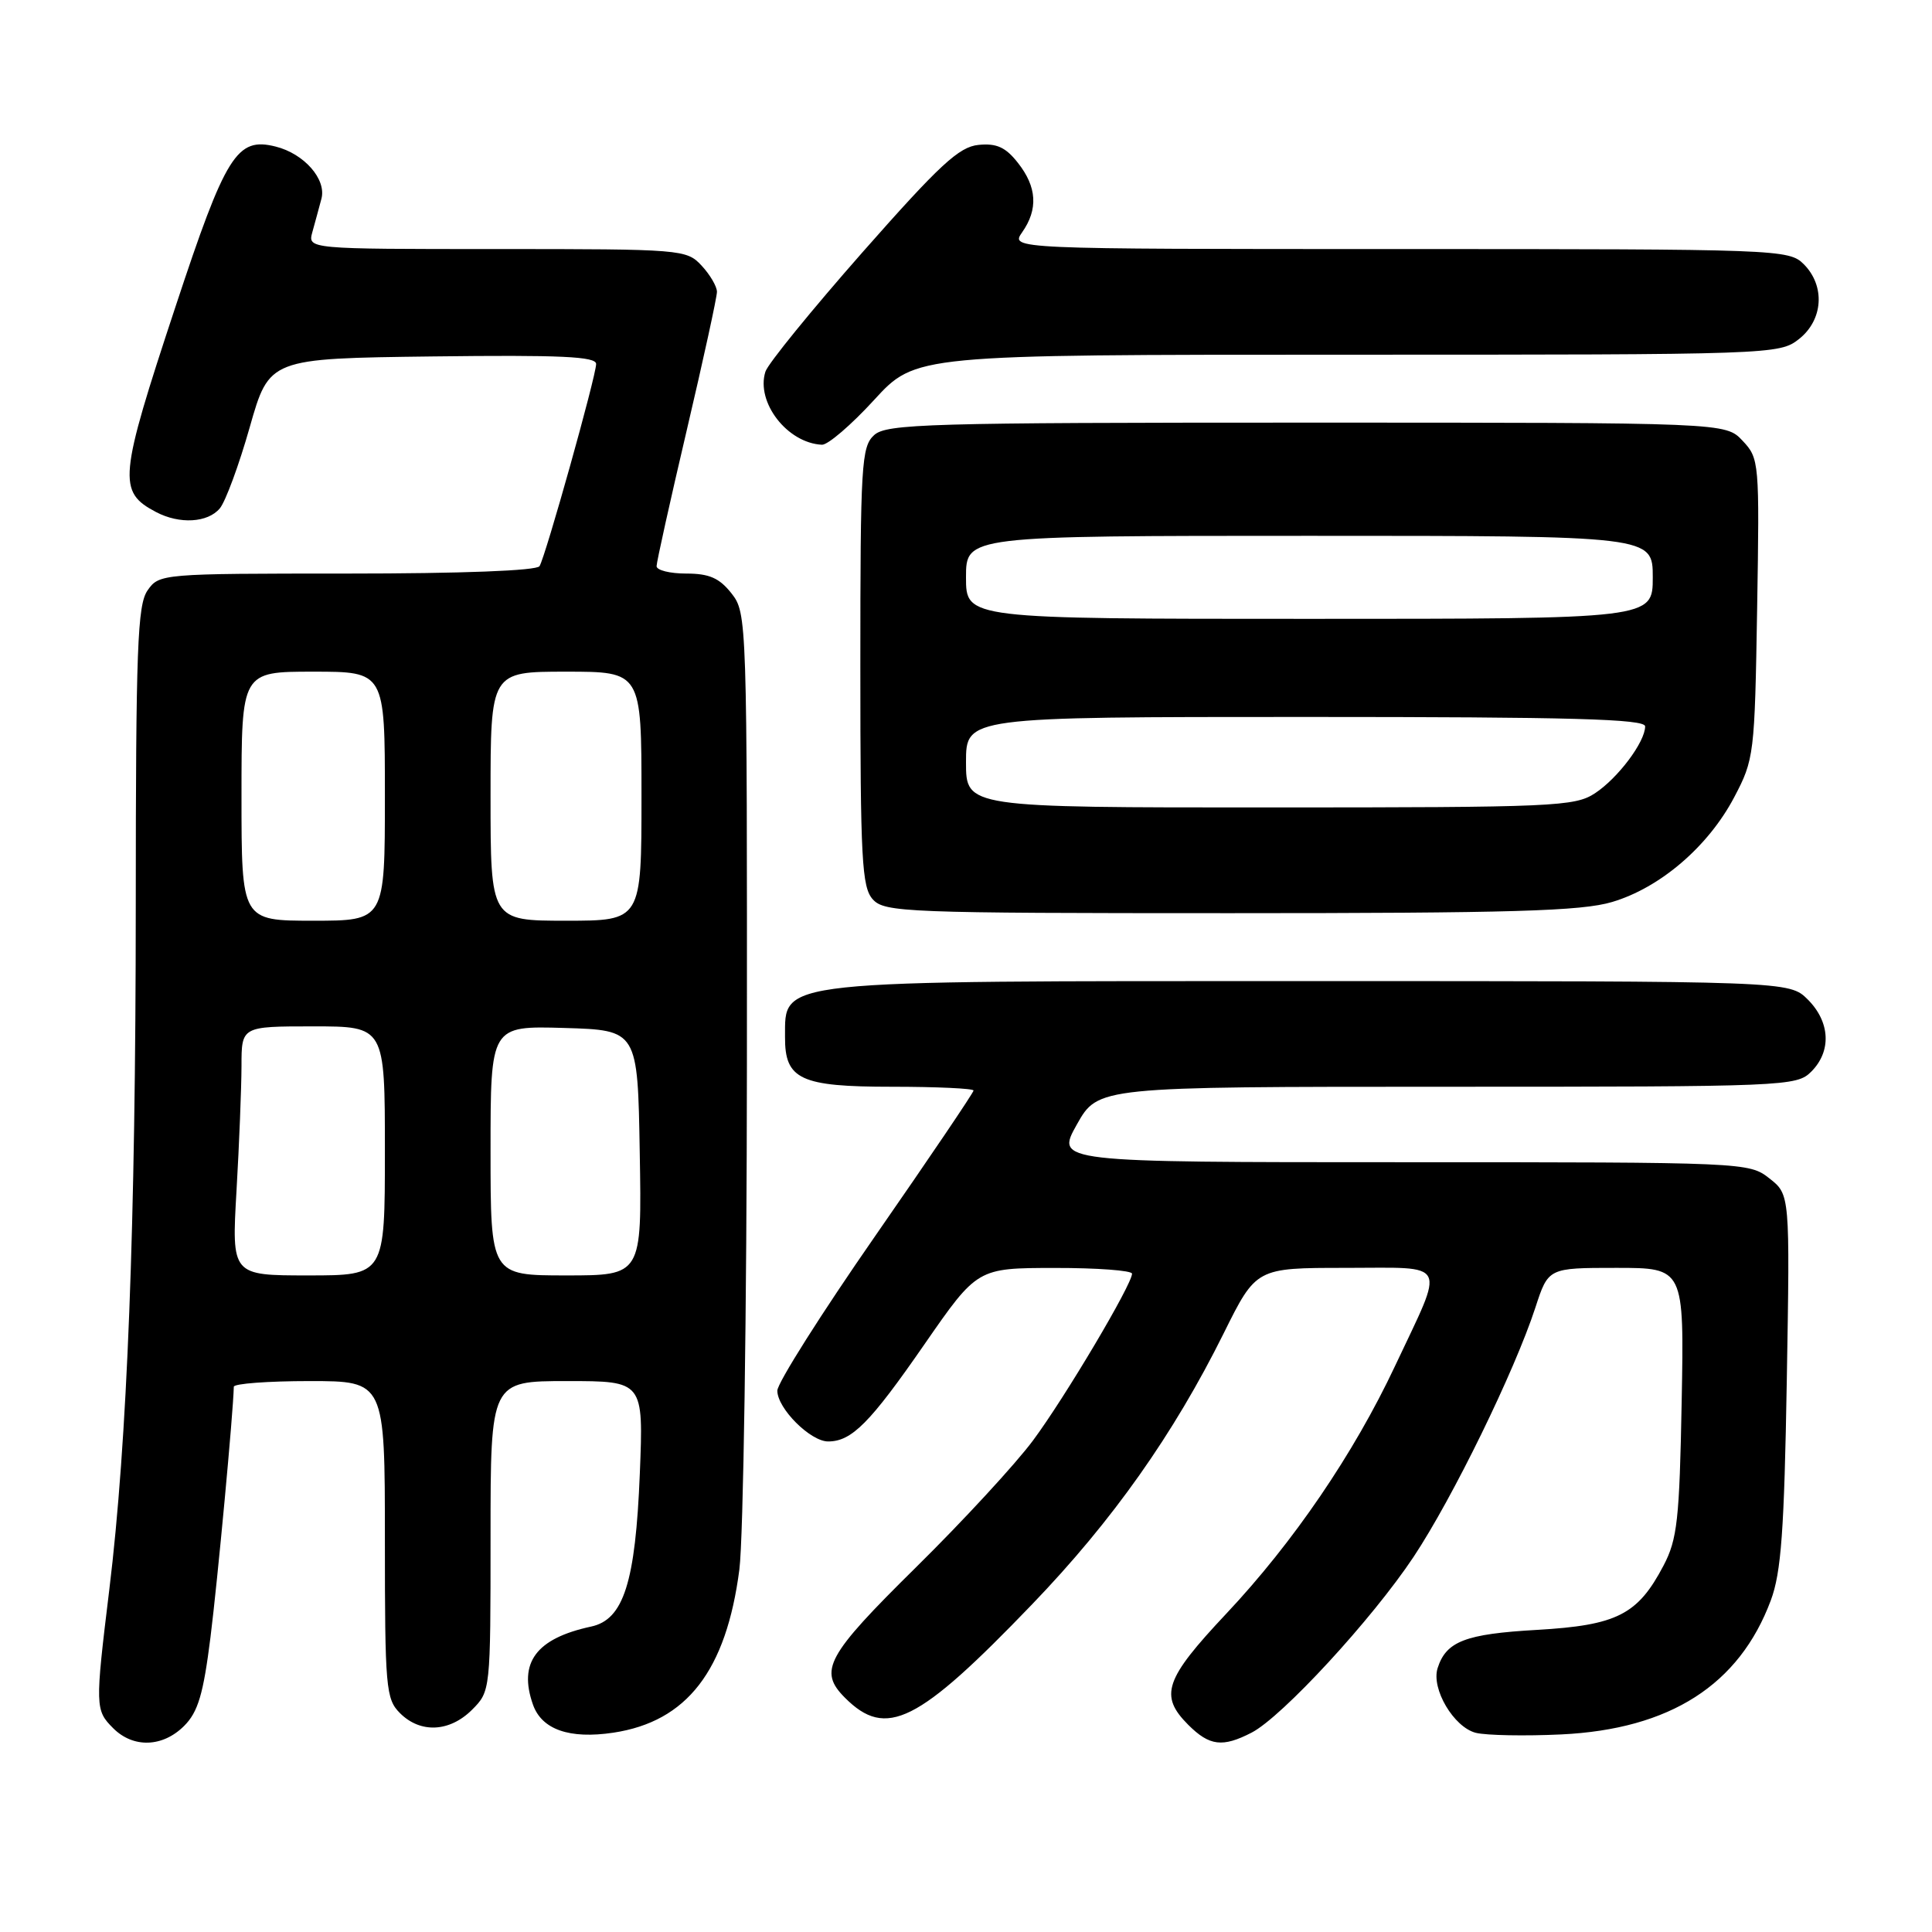 <?xml version="1.0" encoding="UTF-8" standalone="no"?>
<!DOCTYPE svg PUBLIC "-//W3C//DTD SVG 1.1//EN" "http://www.w3.org/Graphics/SVG/1.1/DTD/svg11.dtd" >
<svg xmlns="http://www.w3.org/2000/svg" xmlns:xlink="http://www.w3.org/1999/xlink" version="1.1" viewBox="0 0 256 256">
 <g >
 <path fill="currentColor"
d=" M 24.40 228.69 C 26.24 226.85 26.94 224.50 27.89 216.94 C 28.84 209.38 30.91 187.15 30.98 183.75 C 30.99 183.34 35.50 183.00 41.00 183.00 C 51.00 183.00 51.00 183.00 51.00 204.00 C 51.00 223.67 51.13 225.13 53.00 227.00 C 55.70 229.70 59.57 229.52 62.55 226.55 C 64.99 224.10 65.00 224.03 65.00 203.55 C 65.00 183.00 65.00 183.00 75.14 183.00 C 85.27 183.00 85.27 183.00 84.78 195.25 C 84.20 209.69 82.63 214.61 78.32 215.53 C 71.04 217.10 68.66 220.30 70.62 225.87 C 71.79 229.18 75.46 230.46 81.27 229.59 C 91.02 228.12 96.23 221.38 97.97 207.97 C 98.50 203.86 98.95 173.67 98.97 140.88 C 99.00 82.06 98.97 81.23 96.93 78.63 C 95.32 76.59 93.98 76.00 90.93 76.00 C 88.77 76.00 87.00 75.56 87.00 75.02 C 87.00 74.48 88.80 66.37 91.00 57.00 C 93.20 47.63 95.00 39.38 95.00 38.67 C 95.00 37.96 94.08 36.39 92.96 35.19 C 90.97 33.05 90.35 33.00 65.84 33.00 C 40.77 33.00 40.77 33.00 41.39 30.75 C 41.73 29.51 42.28 27.53 42.59 26.34 C 43.28 23.76 40.30 20.36 36.52 19.42 C 31.38 18.13 29.92 20.46 23.25 40.65 C 15.73 63.39 15.57 65.16 20.68 67.85 C 23.80 69.49 27.53 69.27 29.13 67.36 C 29.88 66.46 31.67 61.62 33.09 56.61 C 35.68 47.50 35.68 47.50 57.34 47.23 C 74.32 47.02 79.00 47.24 78.99 48.23 C 78.98 49.85 72.29 73.72 71.49 75.02 C 71.12 75.62 61.15 76.00 46.00 76.00 C 21.42 76.00 21.09 76.03 19.56 78.22 C 18.21 80.14 18.00 85.83 17.99 119.97 C 17.98 162.31 16.87 191.13 14.48 210.66 C 12.59 226.16 12.61 226.61 15.00 229.00 C 17.66 231.66 21.56 231.53 24.40 228.69 Z  M 165.85 229.58 C 169.90 227.48 181.82 214.55 187.31 206.29 C 192.49 198.49 200.69 181.70 203.45 173.25 C 205.16 168.00 205.16 168.00 214.16 168.00 C 223.16 168.00 223.16 168.00 222.83 185.75 C 222.54 201.37 222.25 203.97 220.43 207.44 C 217.01 213.96 214.26 215.36 203.62 215.97 C 194.15 216.51 191.62 217.49 190.49 221.04 C 189.62 223.78 192.64 228.87 195.56 229.61 C 196.96 229.95 202.05 230.05 206.88 229.82 C 221.29 229.13 230.46 223.26 234.64 212.06 C 236.02 208.36 236.42 202.84 236.76 182.89 C 237.18 158.28 237.18 158.28 234.45 156.14 C 231.76 154.02 231.23 154.00 185.81 154.00 C 139.88 154.00 139.88 154.00 142.69 149.00 C 145.50 144.00 145.50 144.00 191.75 144.00 C 236.67 144.00 238.06 143.94 240.00 142.00 C 242.70 139.30 242.52 135.43 239.55 132.45 C 237.09 130.00 237.09 130.00 173.48 130.00 C 102.04 130.00 104.06 129.78 104.02 137.42 C 103.99 143.03 106.06 144.00 118.15 144.00 C 124.12 144.00 129.00 144.23 129.00 144.50 C 129.00 144.78 123.15 153.43 116.00 163.73 C 108.85 174.02 103.00 183.27 103.00 184.27 C 103.00 186.62 107.38 191.00 109.73 191.00 C 112.85 191.00 115.27 188.57 122.50 178.12 C 129.50 168.02 129.50 168.02 139.75 168.01 C 145.39 168.00 150.00 168.35 150.00 168.77 C 150.00 170.20 141.11 185.18 136.88 190.87 C 134.58 193.97 127.60 201.54 121.35 207.70 C 109.49 219.40 108.40 221.40 111.97 224.97 C 117.43 230.43 121.61 228.34 136.76 212.58 C 147.42 201.50 155.51 190.04 162.15 176.66 C 166.45 168.00 166.45 168.00 178.29 168.00 C 192.11 168.00 191.52 166.83 184.85 181.00 C 179.38 192.63 171.38 204.37 162.47 213.84 C 154.32 222.51 153.58 224.67 157.45 228.55 C 160.27 231.36 161.99 231.57 165.85 229.58 Z  M 213.61 119.52 C 219.98 117.63 226.35 112.17 229.79 105.64 C 232.43 100.63 232.51 100.00 232.83 80.65 C 233.15 61.21 233.11 60.74 230.90 58.40 C 228.65 56.00 228.65 56.00 173.15 56.00 C 122.92 56.00 117.48 56.16 115.83 57.65 C 114.14 59.19 114.00 61.49 114.00 88.33 C 114.00 113.92 114.20 117.56 115.65 119.17 C 117.21 120.89 120.01 121.00 162.97 121.00 C 200.34 121.00 209.54 120.73 213.61 119.52 Z  M 115.82 53.00 C 121.32 47.00 121.32 47.00 178.52 47.00 C 234.88 47.00 235.77 46.97 238.37 44.93 C 241.59 42.39 241.88 37.88 239.00 35.00 C 237.05 33.05 235.67 33.00 185.44 33.00 C 133.89 33.00 133.89 33.00 135.44 30.78 C 137.58 27.73 137.40 24.77 134.88 21.58 C 133.26 19.51 132.05 18.96 129.66 19.20 C 127.08 19.45 124.52 21.82 114.29 33.42 C 107.55 41.08 101.75 48.20 101.42 49.25 C 100.14 53.30 104.32 58.71 108.91 58.93 C 109.69 58.97 112.80 56.30 115.82 53.00 Z  M 31.34 157.75 C 31.70 151.56 31.99 144.14 32.00 141.25 C 32.00 136.00 32.00 136.00 41.50 136.00 C 51.00 136.00 51.00 136.00 51.00 152.50 C 51.00 169.00 51.00 169.00 40.85 169.00 C 30.69 169.00 30.69 169.00 31.34 157.75 Z  M 65.00 152.46 C 65.00 135.93 65.00 135.93 74.75 136.21 C 84.50 136.50 84.50 136.50 84.77 152.75 C 85.05 169.00 85.05 169.00 75.02 169.00 C 65.00 169.00 65.00 169.00 65.00 152.46 Z  M 32.00 105.50 C 32.00 89.00 32.00 89.00 41.50 89.00 C 51.00 89.00 51.00 89.00 51.00 105.50 C 51.00 122.00 51.00 122.00 41.50 122.00 C 32.00 122.00 32.00 122.00 32.00 105.50 Z  M 65.00 105.50 C 65.00 89.00 65.00 89.00 75.00 89.00 C 85.00 89.00 85.00 89.00 85.00 105.50 C 85.00 122.00 85.00 122.00 75.00 122.00 C 65.00 122.00 65.00 122.00 65.00 105.50 Z  M 128.00 101.00 C 128.00 95.00 128.00 95.00 173.00 95.00 C 208.34 95.00 218.00 95.27 217.99 96.25 C 217.98 98.32 214.40 103.09 211.36 105.10 C 208.68 106.87 206.00 106.99 168.25 106.99 C 128.00 107.00 128.00 107.00 128.00 101.00 Z  M 128.00 76.50 C 128.00 71.00 128.00 71.00 173.50 71.00 C 219.00 71.00 219.00 71.00 219.00 76.50 C 219.00 82.00 219.00 82.00 173.50 82.00 C 128.00 82.00 128.00 82.00 128.00 76.50 Z "/>
</g>
</svg>